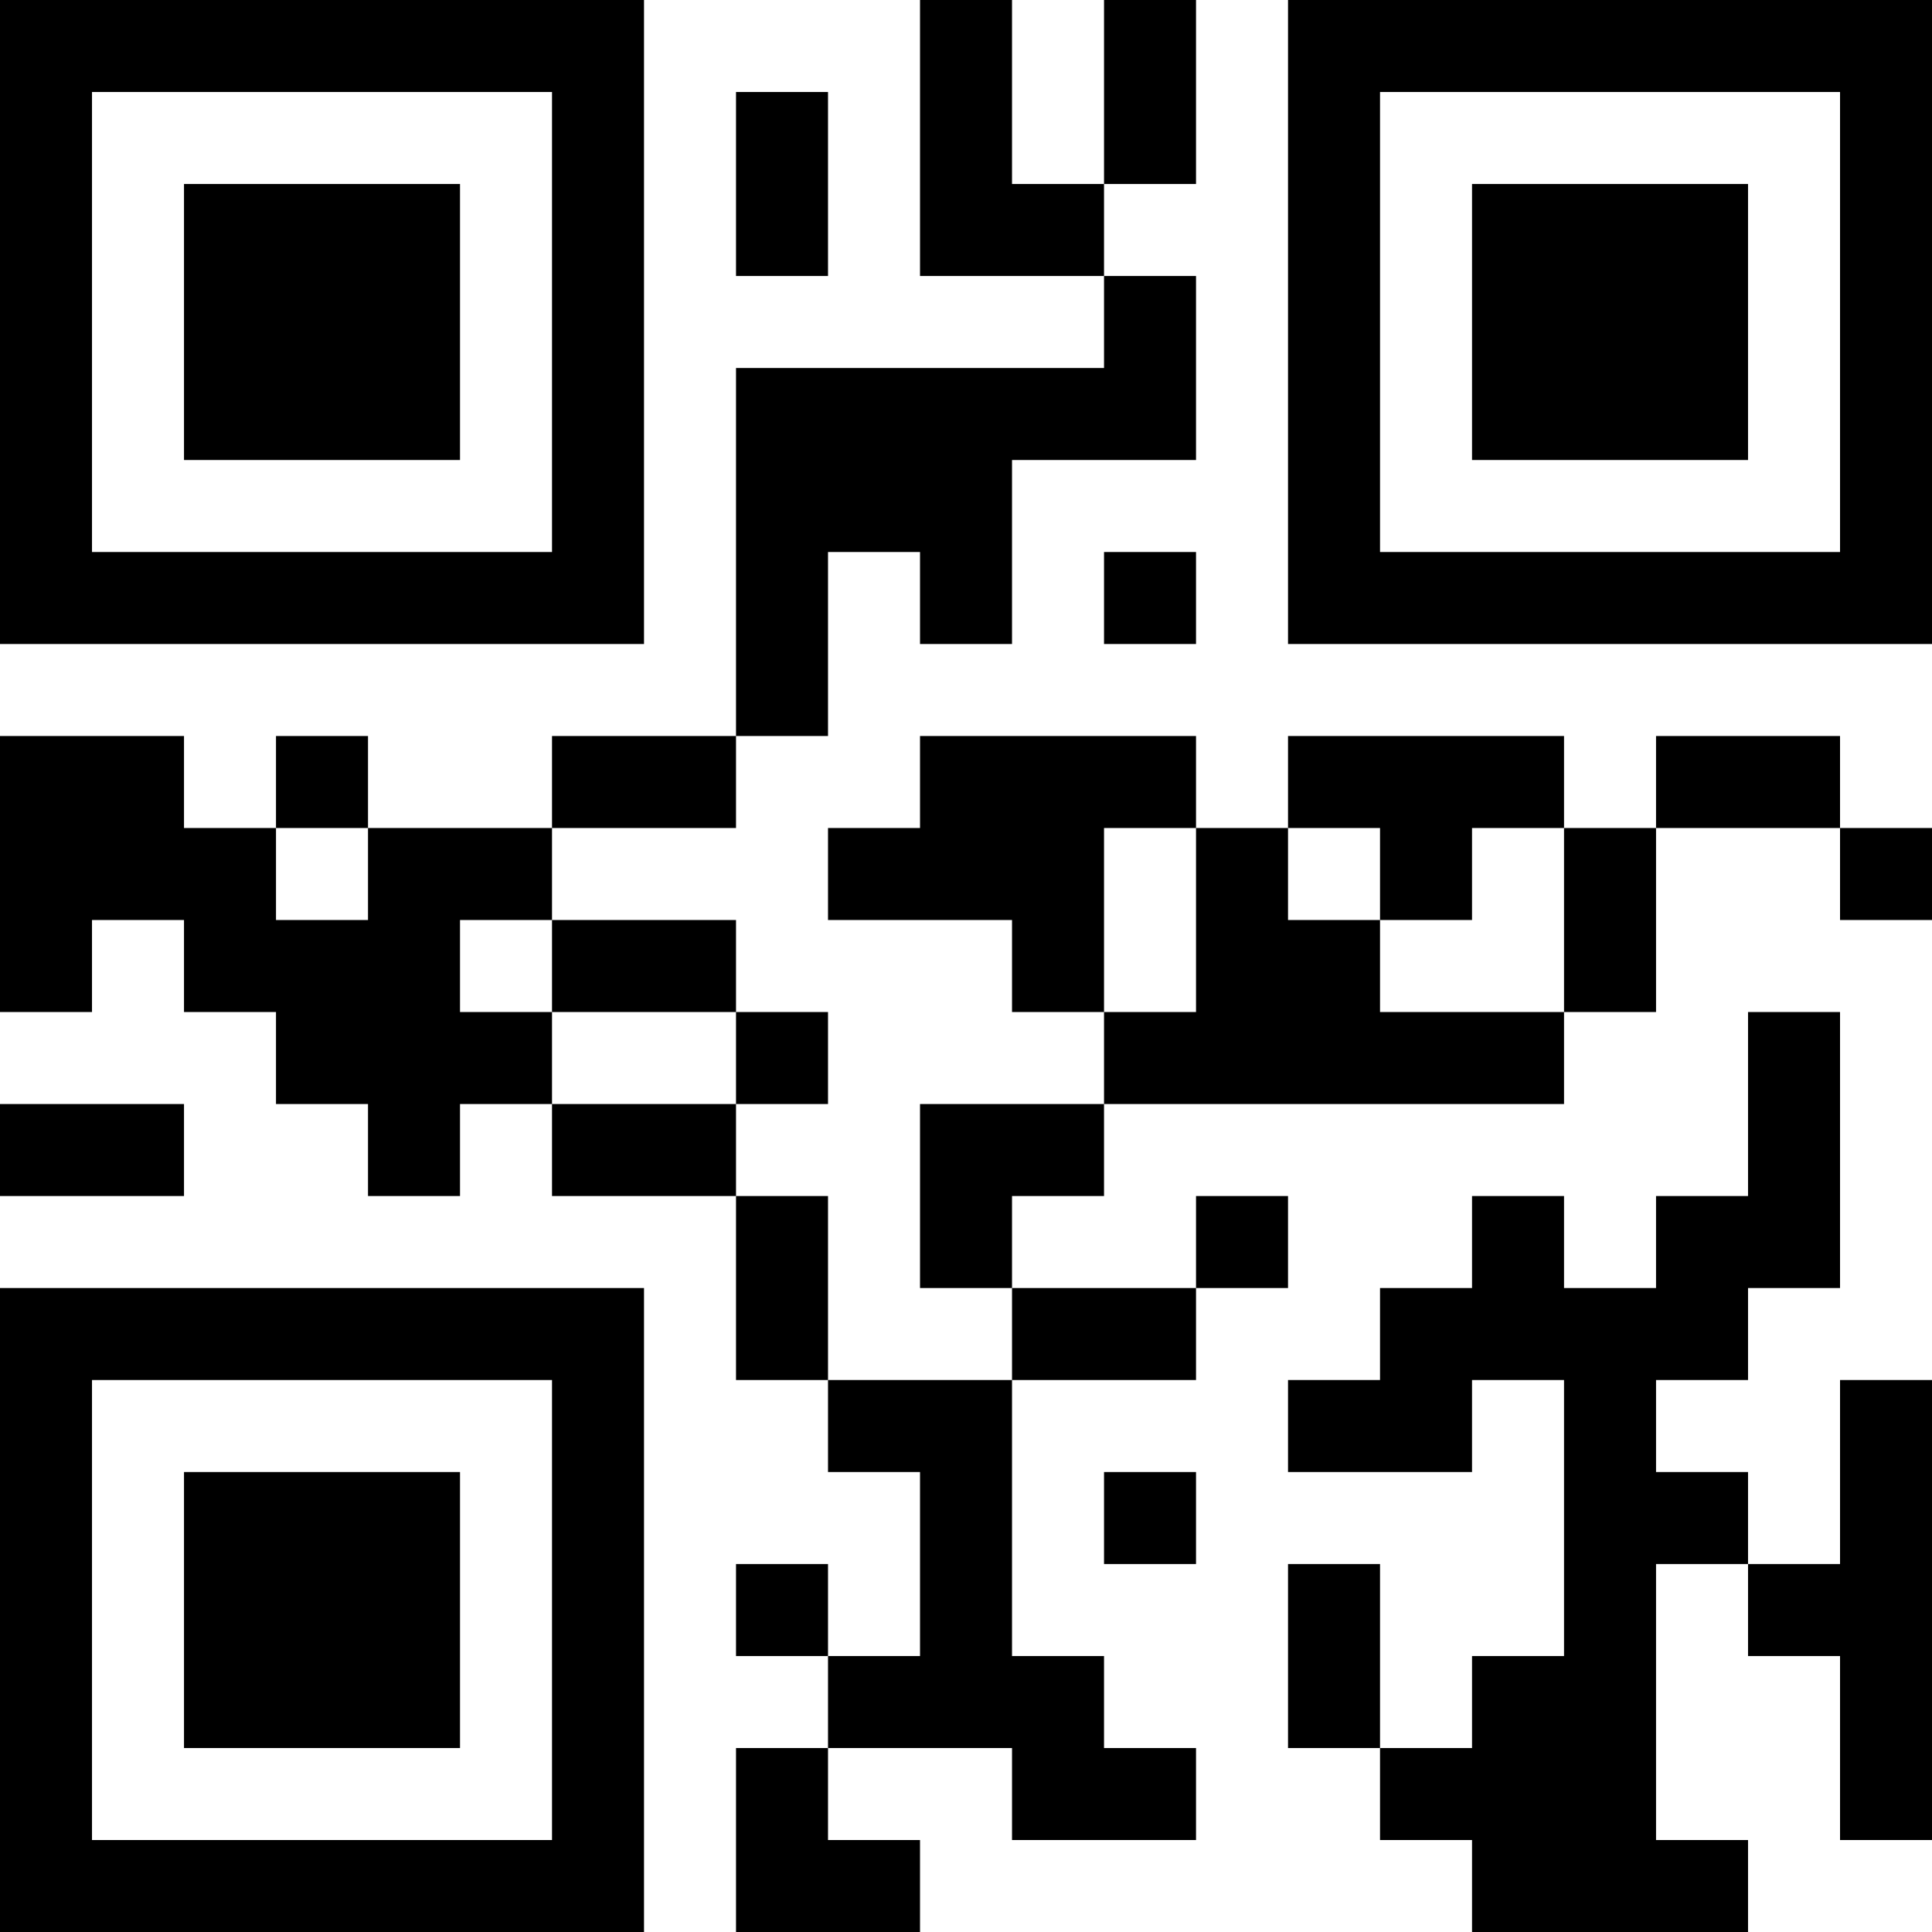 <?xml version="1.0" encoding="UTF-8"?>
<svg xmlns="http://www.w3.org/2000/svg" version="1.1" width="200" height="200" viewBox="0 0 200 200"><rect x="0" y="0" width="200" height="200" fill="#ffffff"/><g transform="scale(9.524)"><g transform="translate(0,0)"><path fill-rule="evenodd" d="M10 0L10 3L12 3L12 4L8 4L8 8L6 8L6 9L4 9L4 8L3 8L3 9L2 9L2 8L0 8L0 11L1 11L1 10L2 10L2 11L3 11L3 12L4 12L4 13L5 13L5 12L6 12L6 13L8 13L8 15L9 15L9 16L10 16L10 18L9 18L9 17L8 17L8 18L9 18L9 19L8 19L8 21L10 21L10 20L9 20L9 19L11 19L11 20L13 20L13 19L12 19L12 18L11 18L11 15L13 15L13 14L14 14L14 13L13 13L13 14L11 14L11 13L12 13L12 12L17 12L17 11L18 11L18 9L20 9L20 10L21 10L21 9L20 9L20 8L18 8L18 9L17 9L17 8L14 8L14 9L13 9L13 8L10 8L10 9L9 9L9 10L11 10L11 11L12 11L12 12L10 12L10 14L11 14L11 15L9 15L9 13L8 13L8 12L9 12L9 11L8 11L8 10L6 10L6 9L8 9L8 8L9 8L9 6L10 6L10 7L11 7L11 5L13 5L13 3L12 3L12 2L13 2L13 0L12 0L12 2L11 2L11 0ZM8 1L8 3L9 3L9 1ZM12 6L12 7L13 7L13 6ZM3 9L3 10L4 10L4 9ZM12 9L12 11L13 11L13 9ZM14 9L14 10L15 10L15 11L17 11L17 9L16 9L16 10L15 10L15 9ZM5 10L5 11L6 11L6 12L8 12L8 11L6 11L6 10ZM19 11L19 13L18 13L18 14L17 14L17 13L16 13L16 14L15 14L15 15L14 15L14 16L16 16L16 15L17 15L17 18L16 18L16 19L15 19L15 17L14 17L14 19L15 19L15 20L16 20L16 21L19 21L19 20L18 20L18 17L19 17L19 18L20 18L20 20L21 20L21 15L20 15L20 17L19 17L19 16L18 16L18 15L19 15L19 14L20 14L20 11ZM0 12L0 13L2 13L2 12ZM12 16L12 17L13 17L13 16ZM0 0L0 7L7 7L7 0ZM1 1L1 6L6 6L6 1ZM2 2L2 5L5 5L5 2ZM14 0L14 7L21 7L21 0ZM15 1L15 6L20 6L20 1ZM16 2L16 5L19 5L19 2ZM0 14L0 21L7 21L7 14ZM1 15L1 20L6 20L6 15ZM2 16L2 19L5 19L5 16Z" fill="#000000"/></g></g></svg>
